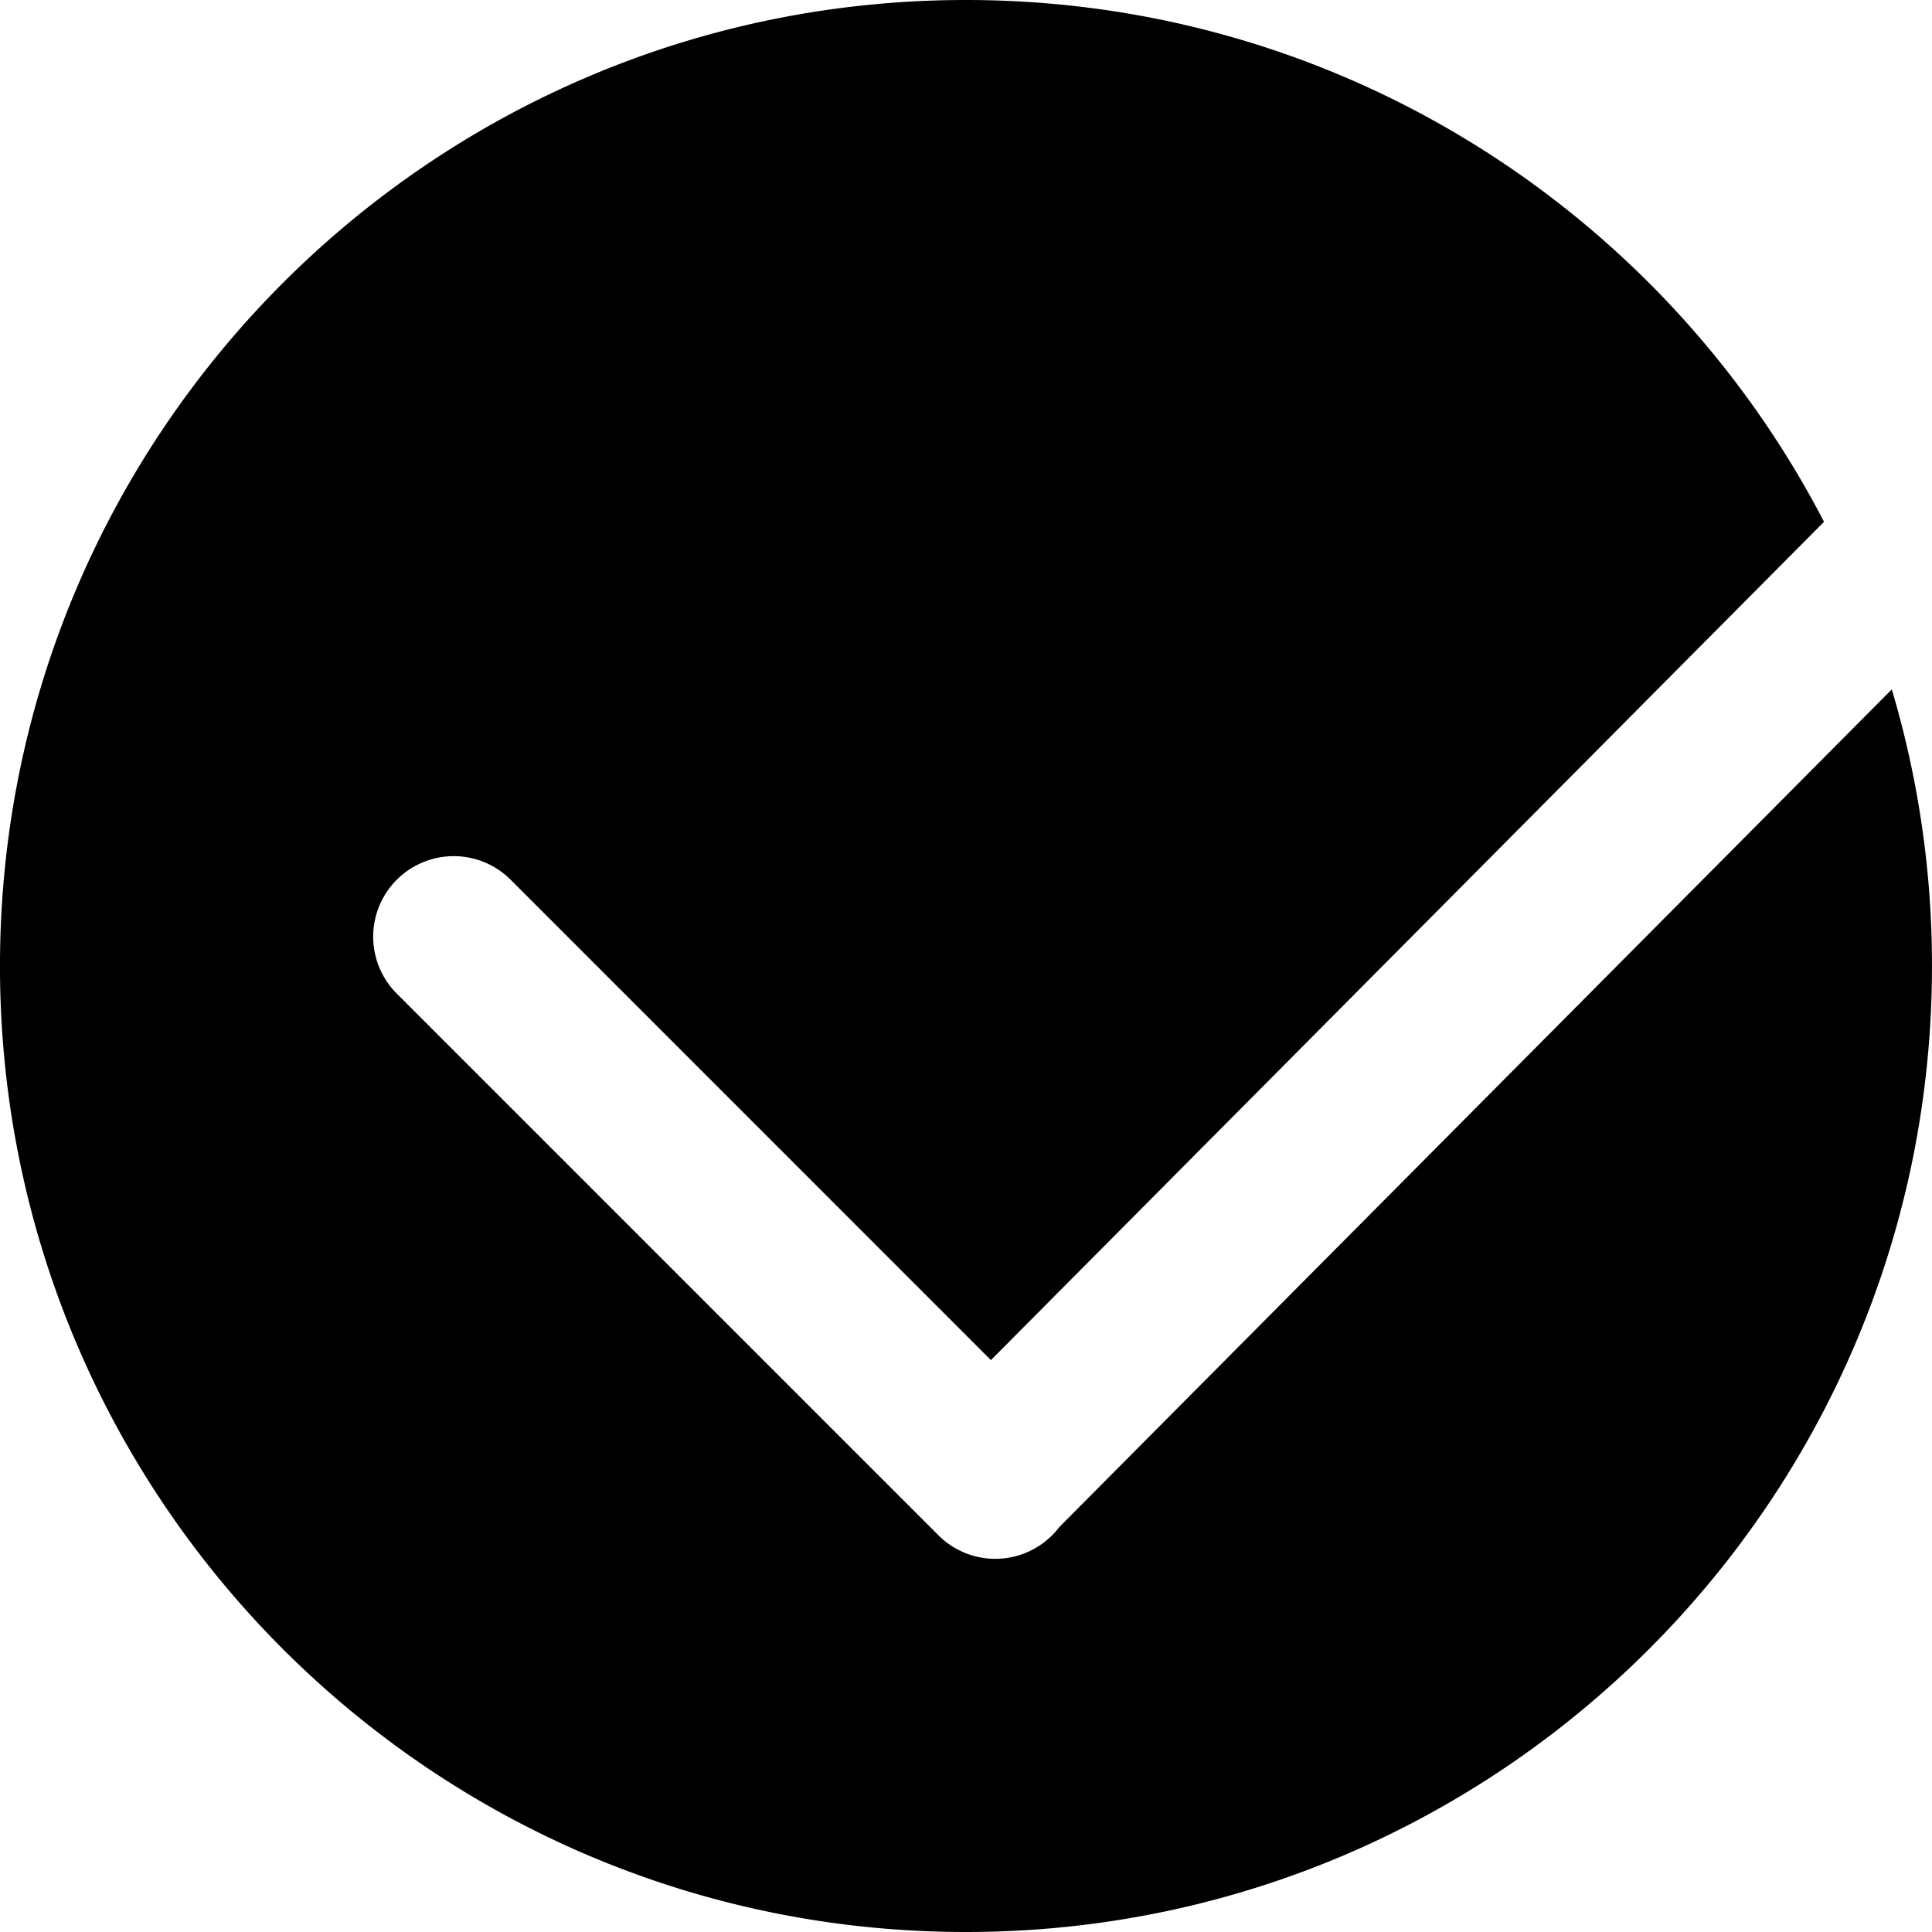 <svg id="图层_1" data-name="图层 1" xmlns="http://www.w3.org/2000/svg" viewBox="0 0 896 896"><defs><style>.cls-1{fill-rule:evenodd;}</style></defs><title>icon_01</title><path class="cls-1" d="M555.45,772.2A37.31,37.31,0,0,1,499.36,776L248.18,524.81A37.33,37.33,0,0,1,301,472L523.73,694.77,910.09,306C835.51,162.23,685.31,64,512.16,64c-247.42,0-448,200.57-448,448s200.57,448,448,448,448-200.58,448-448a447.88,447.88,0,0,0-18.64-128.29Z" transform="translate(-64.17 -64)"/></svg>
